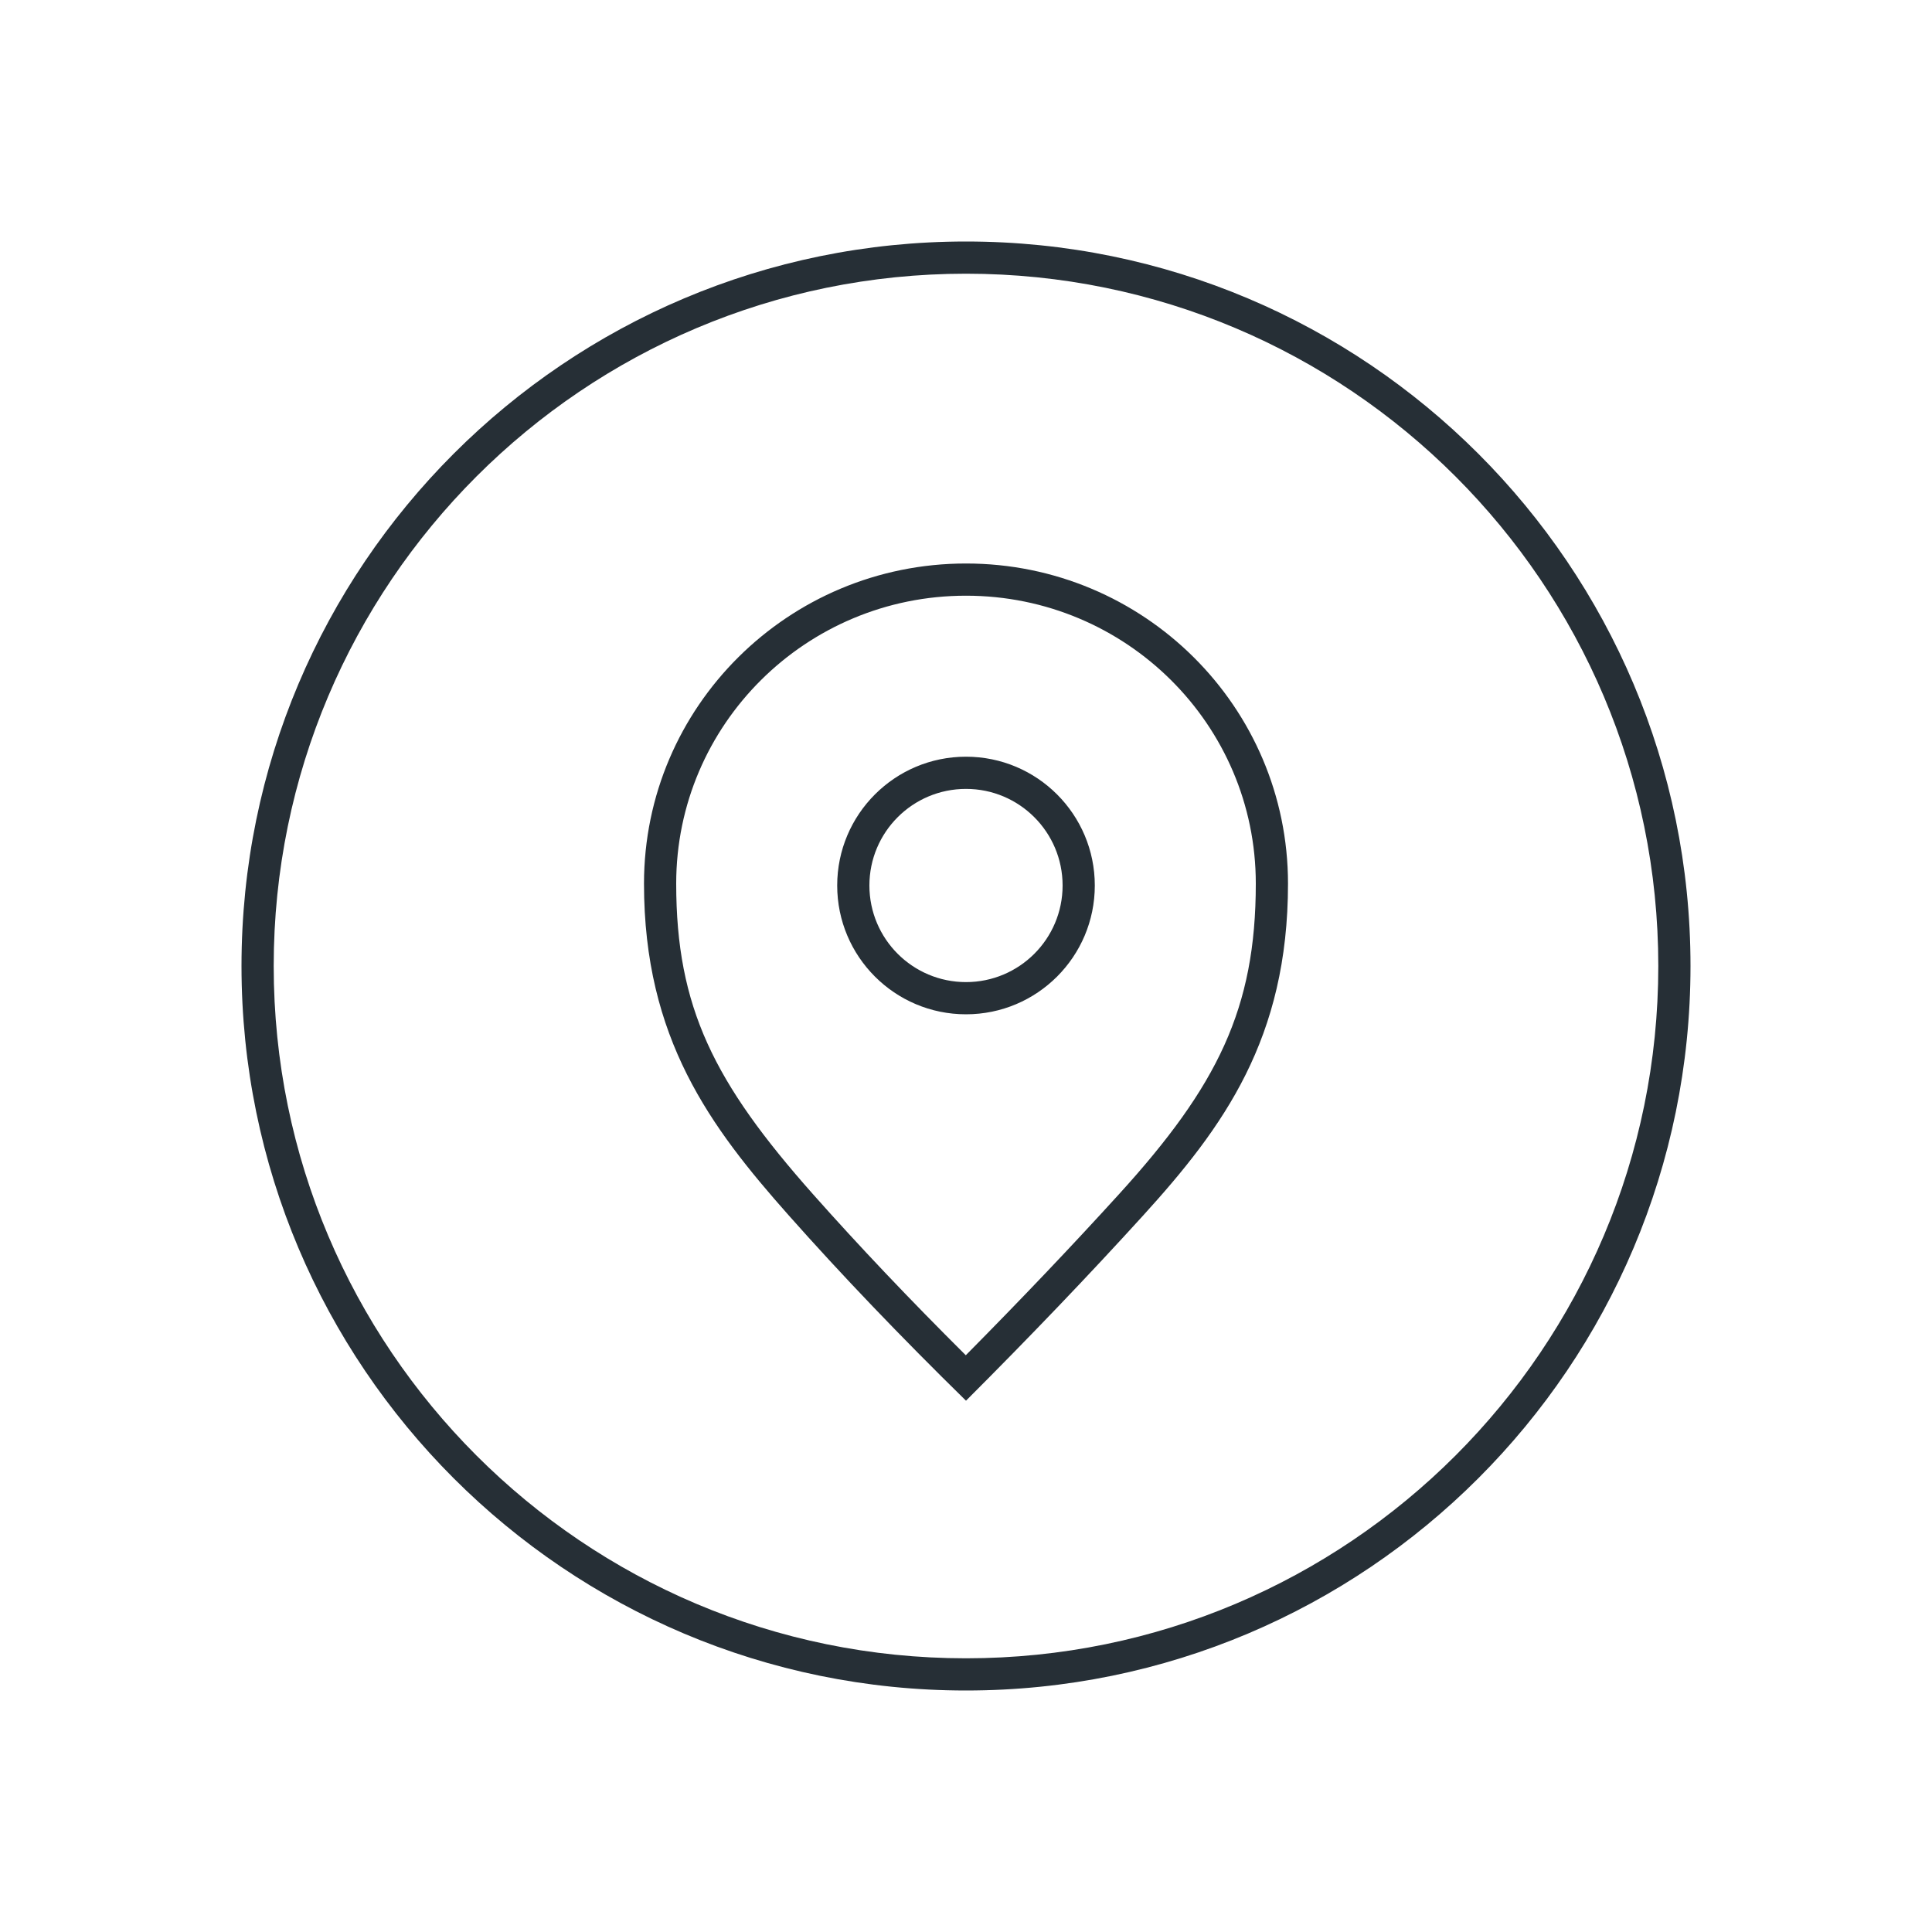 <?xml version="1.0" encoding="UTF-8"?>
<svg width="120px" height="120px" viewBox="0 0 120 120" version="1.1" xmlns="http://www.w3.org/2000/svg" xmlns:xlink="http://www.w3.org/1999/xlink">
    <!-- Generator: Sketch 52.6 (67491) - http://www.bohemiancoding.com/sketch -->
    <title>icon-location-120</title>
    <desc>Created with Sketch.</desc>
    <g id="Icon" stroke="none" stroke-width="1" fill="none" fill-rule="evenodd">
        <g id="Index" transform="translate(-80, -760)" fill="#262F36">
            <path d="M140,865 C115.147,865 95,844.853 95,820 C95,795.147 115.147,775 140,775 C164.853,775 185,795.147 185,820 C185,844.853 164.853,865 140,865 Z M140,863 C163.748,863 183,843.748 183,820 C183,796.252 163.748,777 140,777 C116.252,777 97,796.252 97,820 C97,843.748 116.252,863 140,863 Z M140,821 C143.314,821 146,818.314 146,815 C146,811.686 143.314,809 140,809 C136.686,809 134,811.686 134,815 C134,818.314 136.686,821 140,821 Z M140,823 C135.582,823 132,819.418 132,815 C132,810.582 135.582,807 140,807 C144.418,807 148,810.582 148,815 C148,819.418 144.418,823 140,823 Z M149.52,834.155 C155.611,827.455 158,822.655 158,814.882 C158,805.009 149.944,797 140,797 C130.056,797 122,805.009 122,814.882 C122,822.57 124.345,827.239 130.496,834.173 C133.337,837.376 136.501,840.711 139.987,844.177 C143.424,840.706 146.602,837.365 149.52,834.155 Z M140,847 C135.919,843 132.252,839.167 129,835.5 C124.121,830 120,824.5 120,814.882 C120,803.902 128.954,795 140,795 C151.046,795 160,803.902 160,814.882 C160,824.5 156,830 151,835.5 C147.667,839.167 144,843 140,847 Z" id="shape"></path>
        </g>
    </g>
</svg>